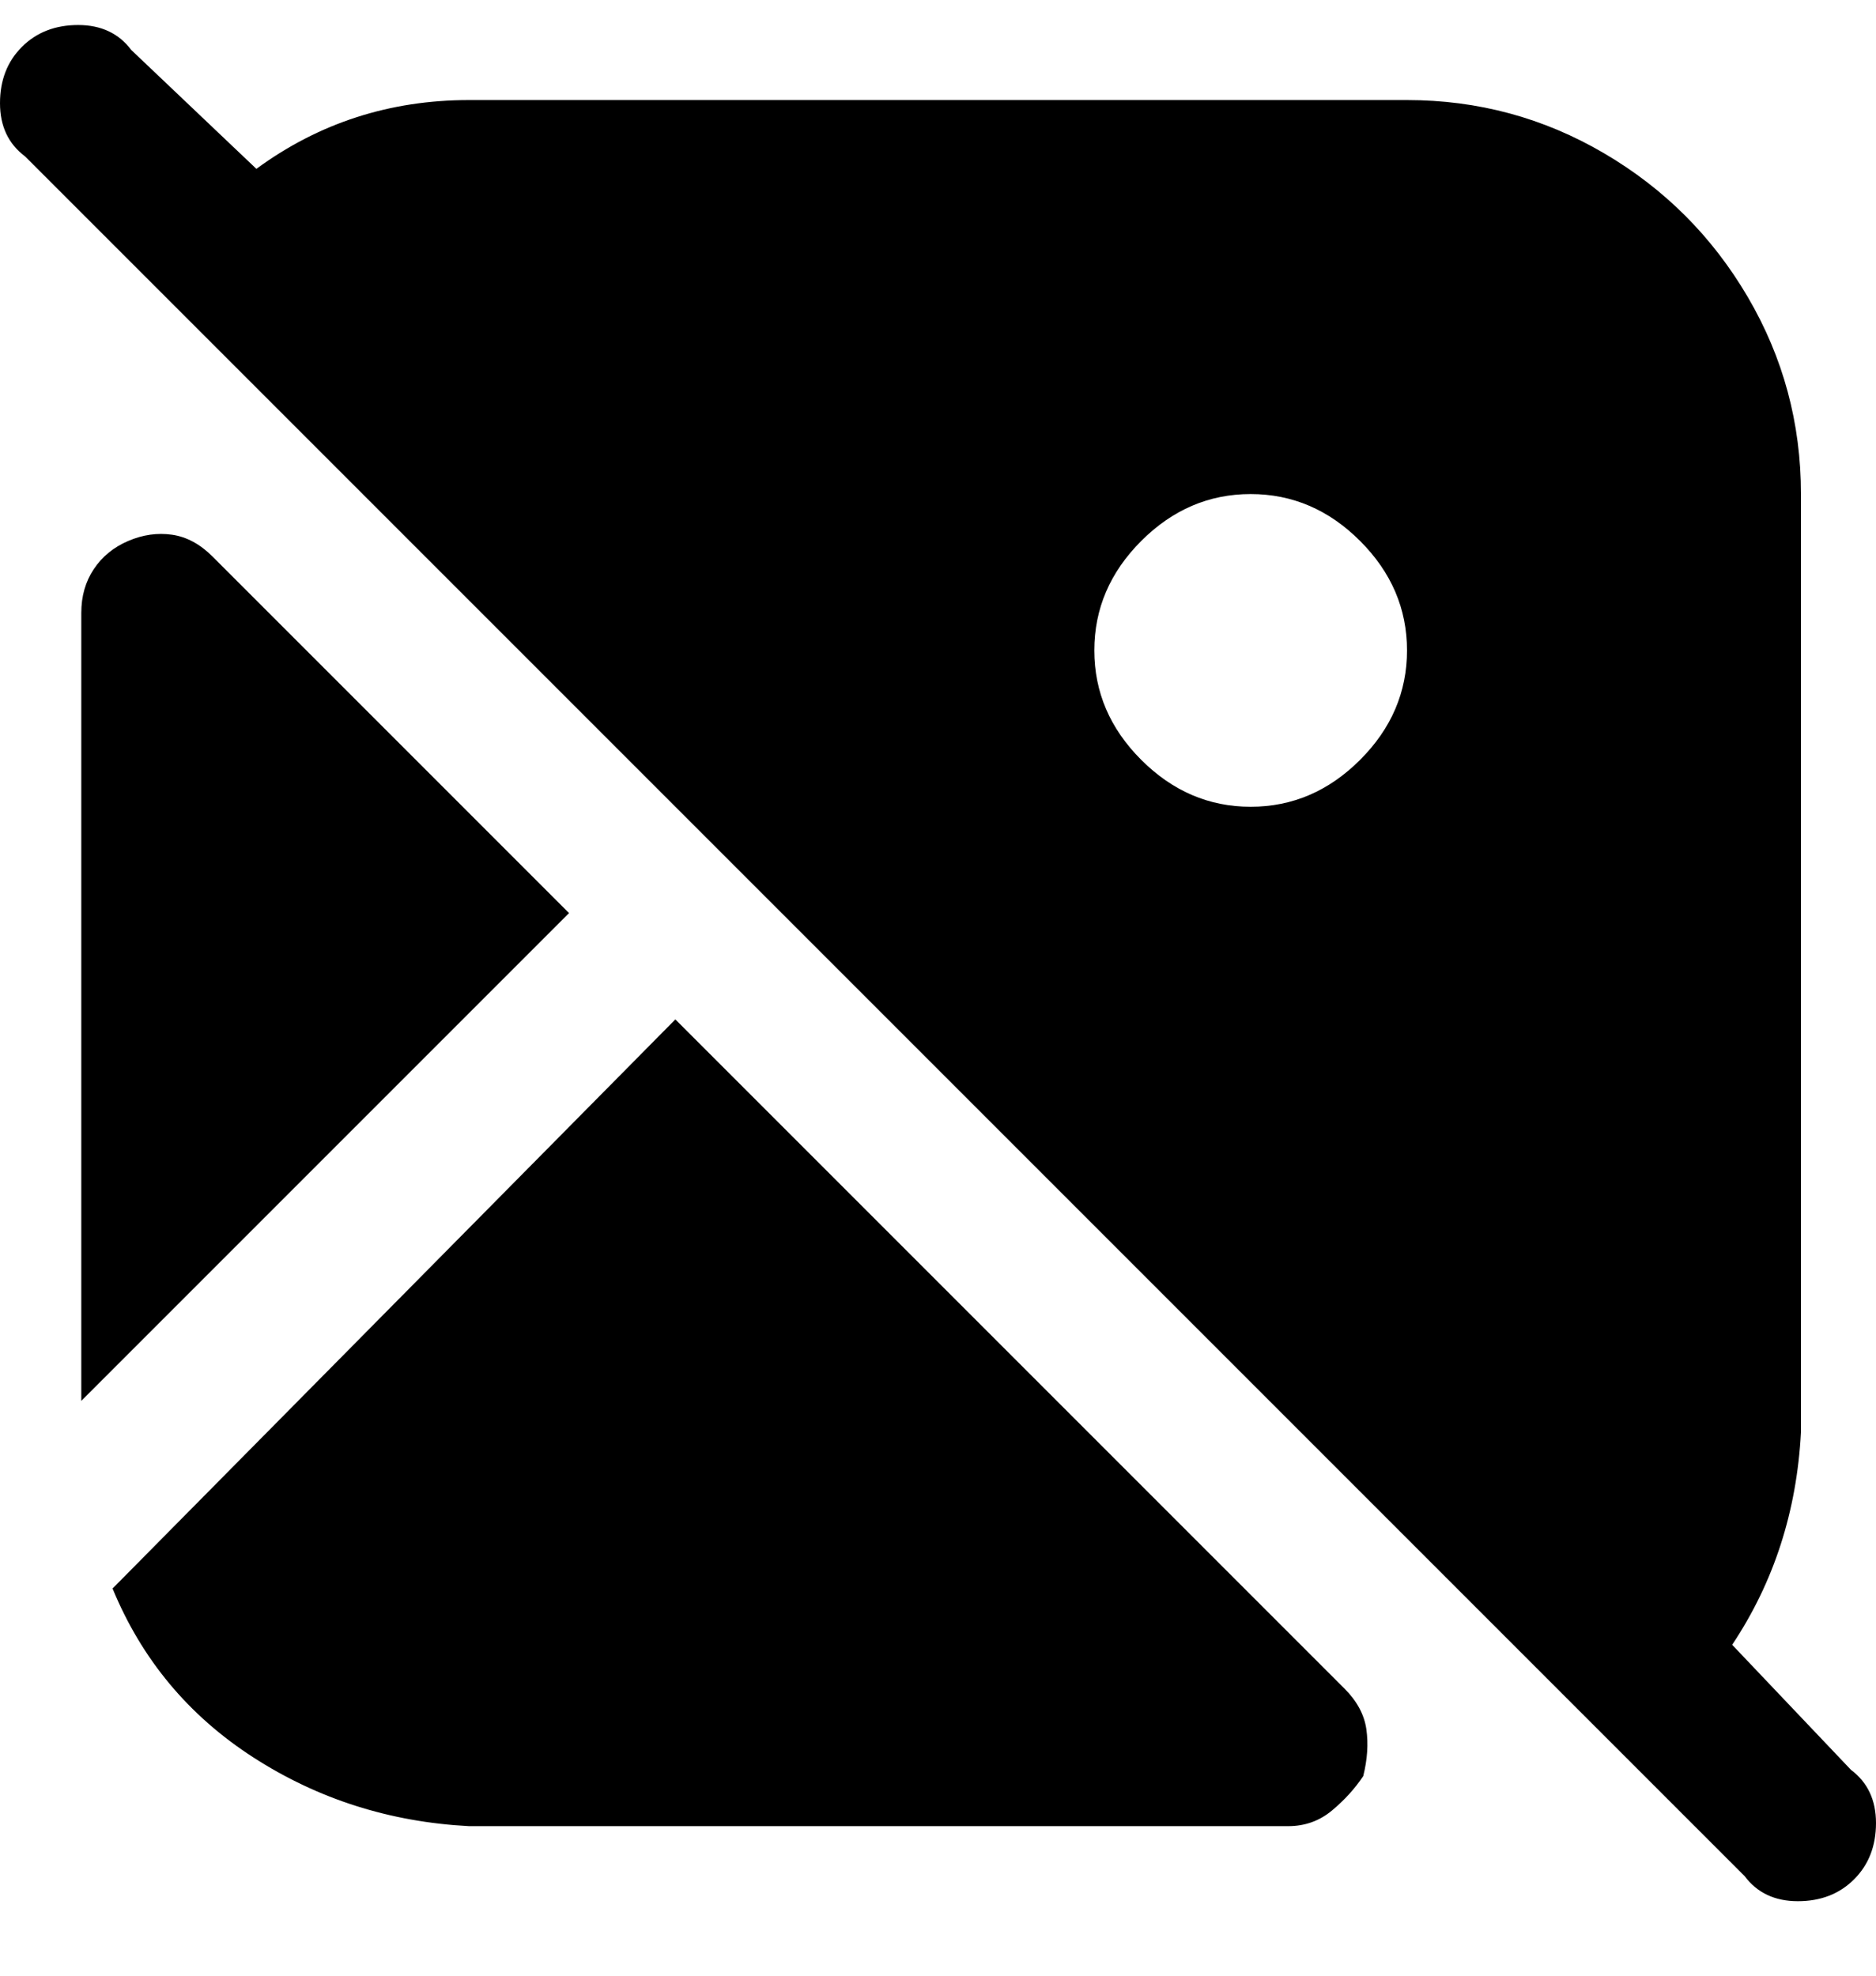 <svg viewBox="0 0 300 316" xmlns="http://www.w3.org/2000/svg"><path d="M296 283l-19-20q10-15 11-34V79q0-17-8.5-31.5t-23-23Q242 16 225 16H75q-19 0-34 11L21 8q-3-4-8.5-4t-9 3.5Q0 11 0 16.5T4 25l275 275q3 4 8.5 4t9-3.5q3.5-3.5 3.5-9t-4-8.5zm-96-154q-10 0-17.5-7.5T175 104q0-10 7.5-17.5T200 79q10 0 17.5 7.5T225 104q0 10-7.5 17.5T200 129zM13 224V98q0-4 2-7t5.5-4.5q3.5-1.5 7-1T34 89l57 57-78 78zm205 60q-2 3-5 5.5t-7 2.5H75q-19-1-34.5-11T18 254l90-91 107 107q3 3 3.5 6.5t-.5 7.5z"/></svg>